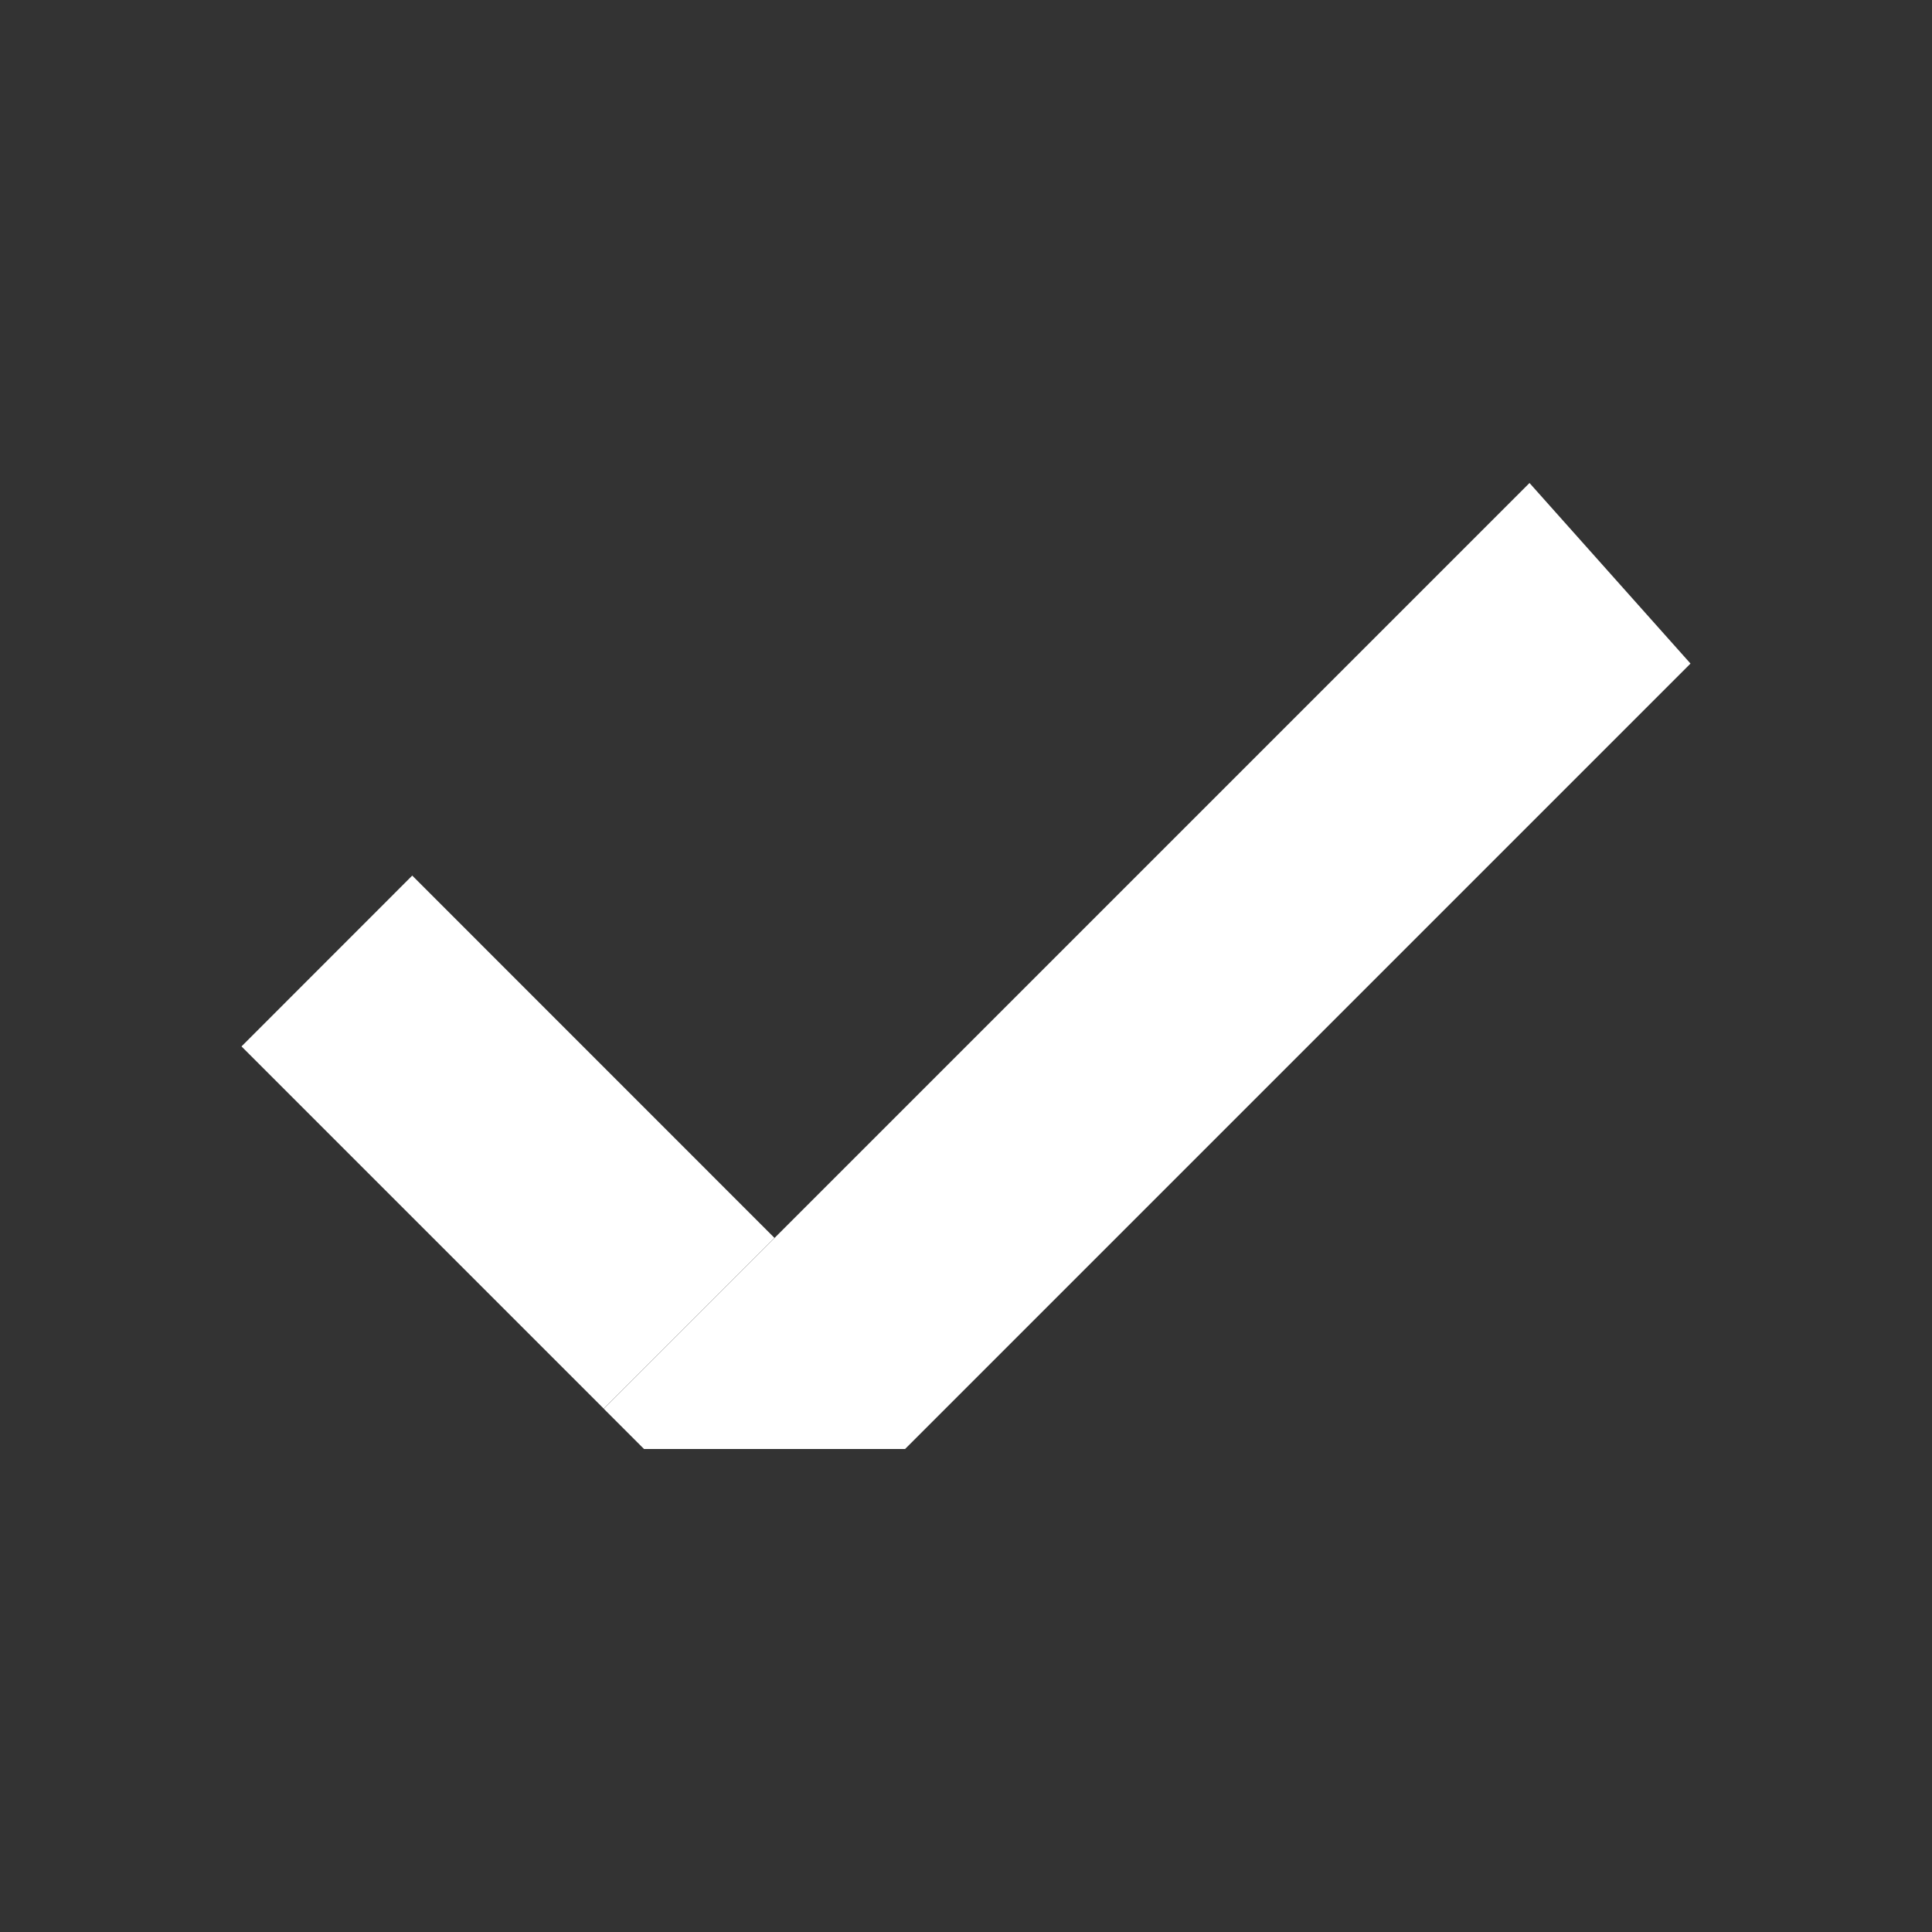 <svg width="24" height="24" viewBox="0 0 24 24" fill="none" xmlns="http://www.w3.org/2000/svg">
<rect x="0" y="0" width="24" height="24" fill="#333333" stroke="none"/>
<path d="M5.121 10.877L3 12.999L7.5 17.499L9.621 15.378L5.121 10.877Z" fill="white"/>
<path d="M11.243 18H8L7.5 17.5L19 6L21 8.243L11.243 18Z" fill="white"/>
</svg>
